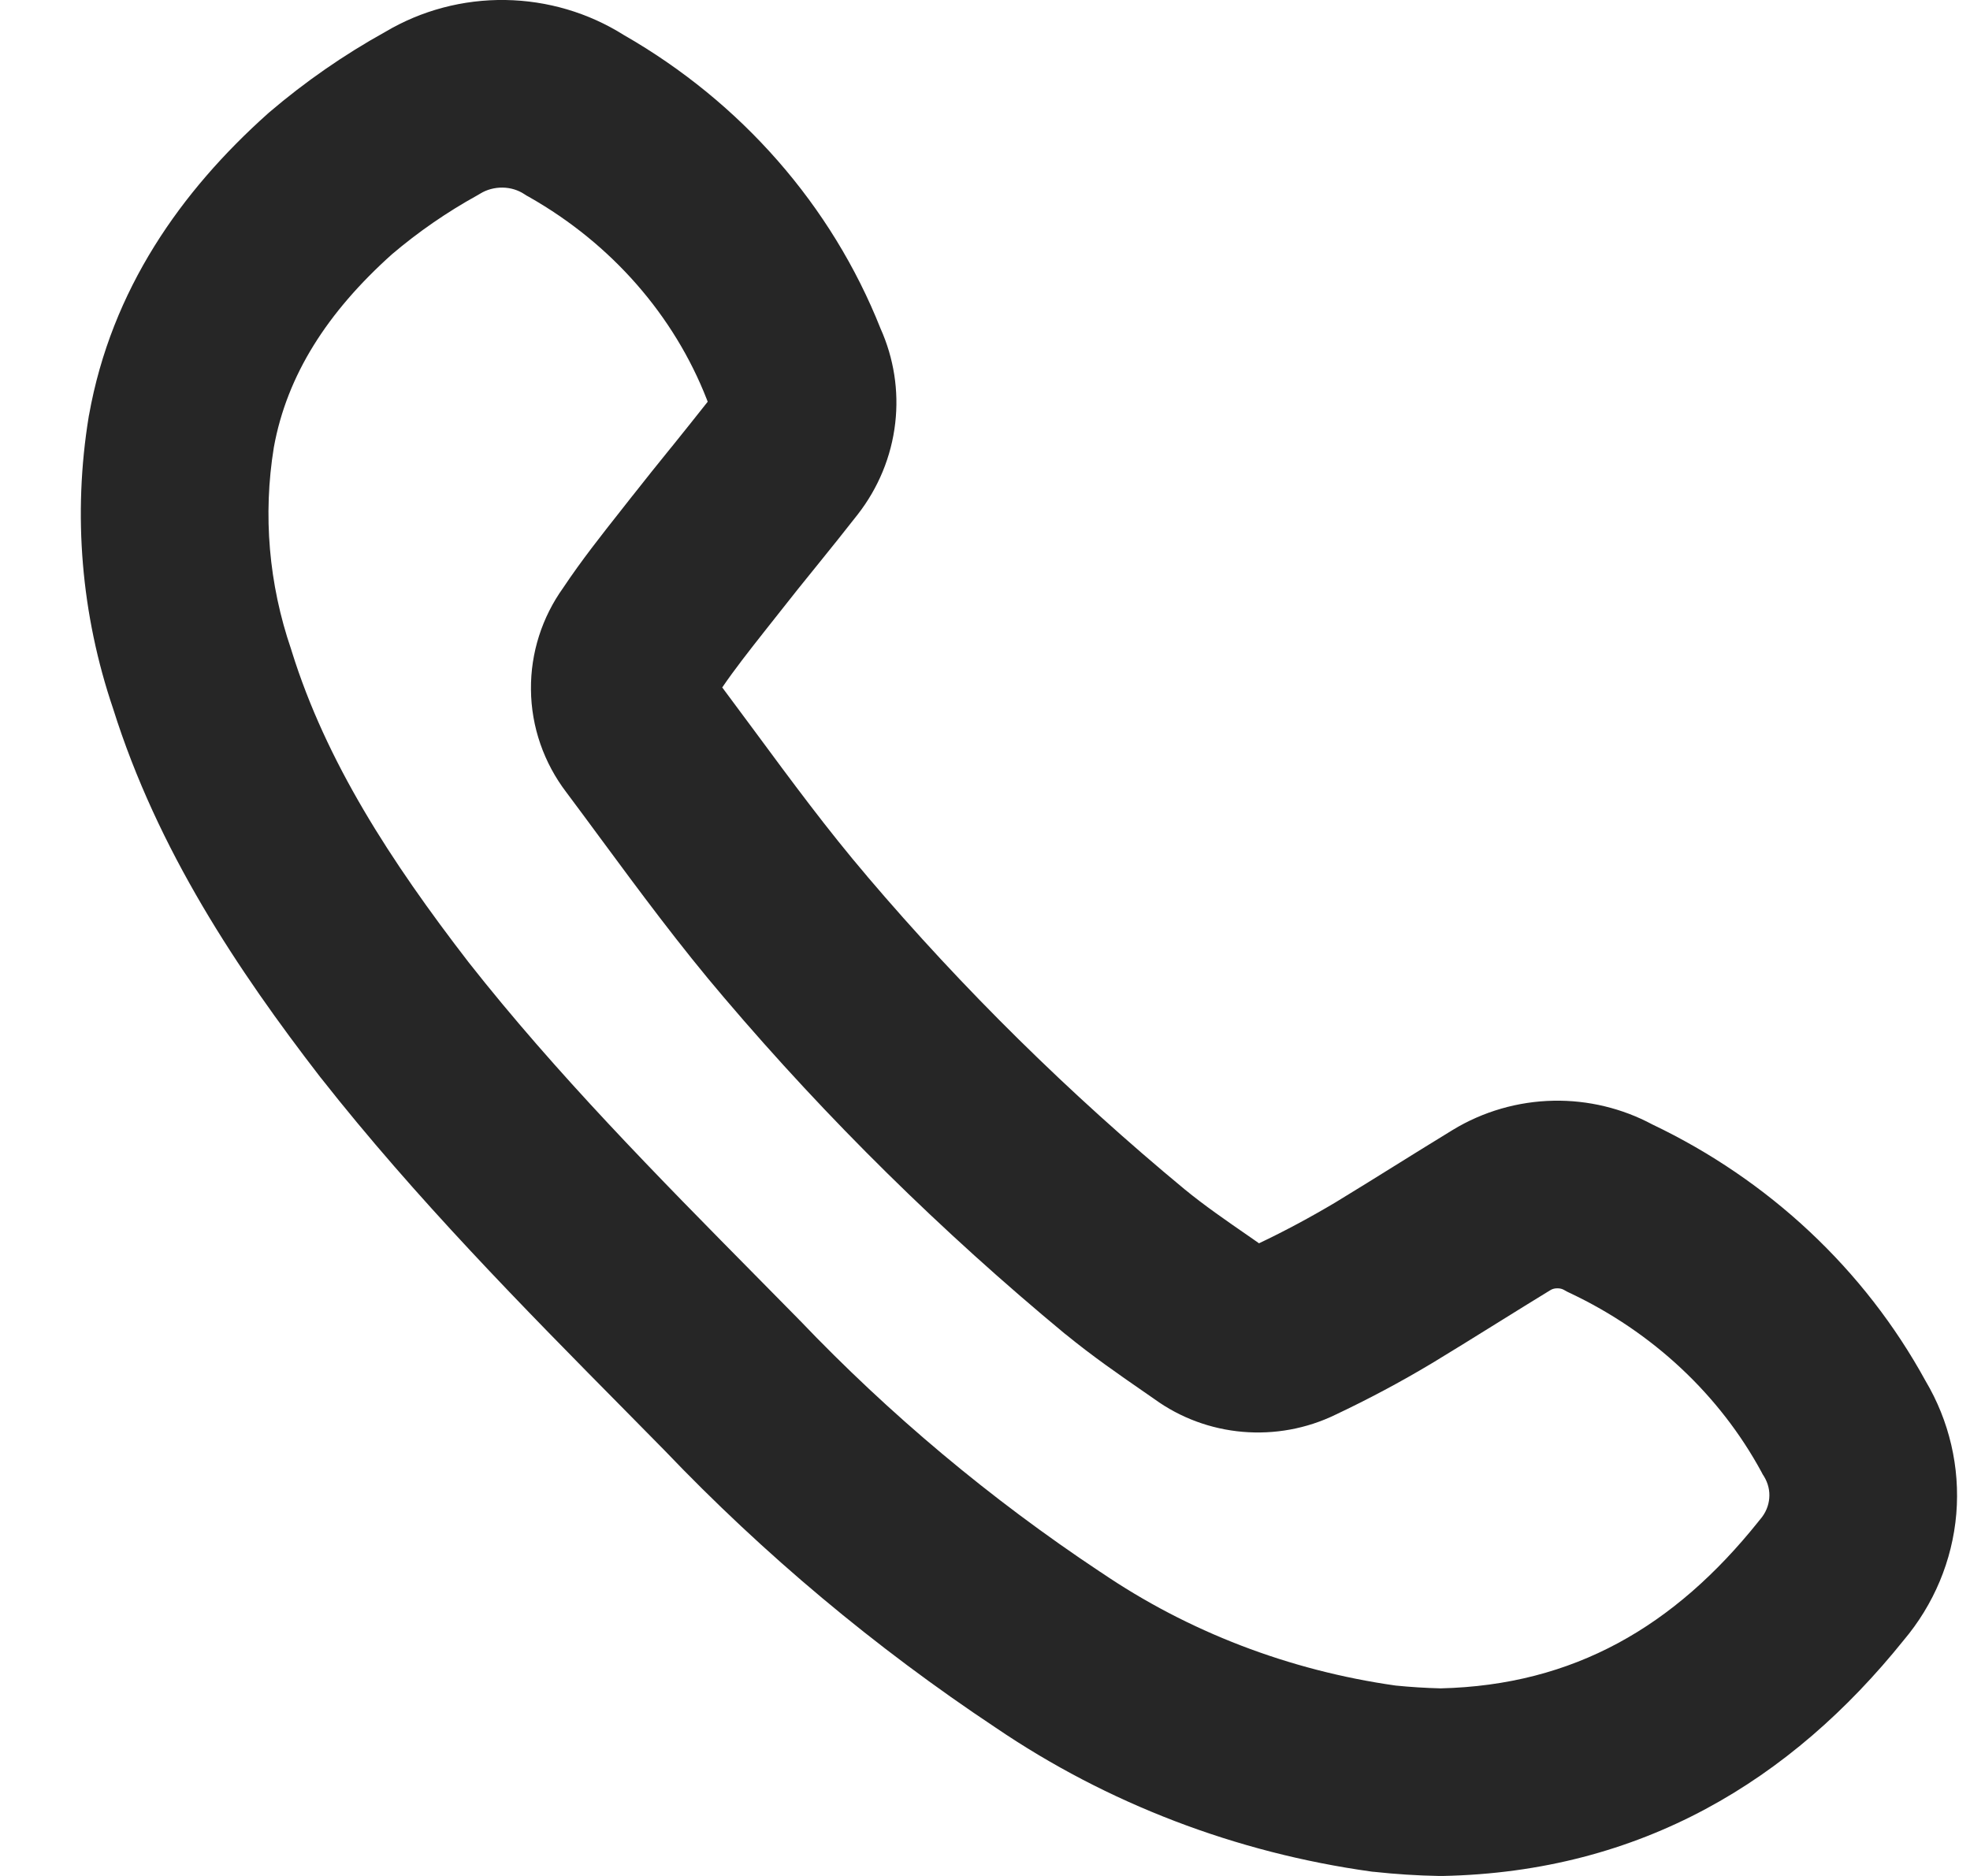 <svg width="21" height="20" viewBox="0 0 21 20" fill="none" xmlns="http://www.w3.org/2000/svg">
<path fill-rule="evenodd" clip-rule="evenodd" d="M5.357 2C5.271 1.999 5.189 2.022 5.123 2.062L5.106 2.072L5.089 2.082C4.763 2.262 4.458 2.473 4.178 2.711C3.492 3.326 3.059 3.997 2.919 4.77C2.802 5.49 2.865 6.226 3.103 6.921L3.107 6.934L3.111 6.947C3.477 8.12 4.16 9.176 4.996 10.26C5.931 11.448 6.995 12.526 8.104 13.649C8.24 13.787 8.377 13.926 8.515 14.066L8.52 14.072L8.526 14.077C9.483 15.08 10.556 15.979 11.725 16.756L11.735 16.762L11.735 16.762C12.663 17.395 13.741 17.809 14.877 17.97C15.037 17.986 15.197 17.996 15.357 18C16.78 17.966 17.85 17.338 18.741 16.226L18.751 16.213L18.762 16.2C18.823 16.13 18.854 16.05 18.86 15.972C18.867 15.895 18.849 15.814 18.804 15.74L18.79 15.718L18.778 15.695C18.334 14.875 17.62 14.202 16.733 13.784L16.702 13.769L16.672 13.752C16.653 13.741 16.627 13.734 16.598 13.735C16.57 13.735 16.545 13.743 16.528 13.754L16.526 13.755C16.367 13.852 16.164 13.978 15.955 14.108C15.715 14.257 15.468 14.411 15.269 14.531L15.262 14.535L15.262 14.535C14.93 14.734 14.588 14.916 14.237 15.082C13.929 15.232 13.586 15.294 13.247 15.265C12.909 15.236 12.583 15.117 12.306 14.916C12.27 14.891 12.233 14.865 12.195 14.839C11.936 14.66 11.64 14.455 11.362 14.227L11.357 14.224C10.039 13.133 8.822 11.934 7.722 10.64C7.25 10.088 6.811 9.493 6.399 8.935C6.277 8.769 6.156 8.606 6.038 8.448C5.799 8.135 5.663 7.751 5.66 7.351C5.656 6.959 5.779 6.58 6.004 6.266C6.197 5.976 6.419 5.696 6.609 5.455C6.655 5.397 6.7 5.34 6.741 5.287L6.743 5.285C6.876 5.115 7.011 4.948 7.141 4.787L7.165 4.758C7.296 4.595 7.421 4.439 7.544 4.283L7.535 4.259C7.186 3.365 6.521 2.6 5.64 2.1L5.613 2.085L5.588 2.069C5.524 2.027 5.444 2.001 5.357 2ZM4.105 0.341C4.493 0.11 4.938 -0.007 5.388 0C5.834 0.007 6.272 0.135 6.651 0.374C7.898 1.089 8.865 2.188 9.387 3.504C9.528 3.819 9.583 4.166 9.543 4.511C9.502 4.868 9.362 5.204 9.143 5.485C9.002 5.666 8.859 5.843 8.721 6.014L8.7 6.04C8.568 6.203 8.441 6.36 8.317 6.519C8.259 6.593 8.204 6.662 8.151 6.729C7.98 6.946 7.833 7.133 7.699 7.329C7.815 7.485 7.928 7.637 8.039 7.787C8.442 8.333 8.822 8.848 9.243 9.341L9.245 9.344C10.268 10.547 11.401 11.664 12.63 12.681C12.84 12.853 13.063 13.007 13.325 13.188C13.356 13.21 13.388 13.233 13.421 13.255C13.699 13.123 13.97 12.977 14.234 12.82C14.477 12.672 14.673 12.55 14.872 12.426C15.059 12.31 15.249 12.191 15.485 12.047C15.81 11.849 16.183 11.742 16.561 11.735C16.927 11.728 17.291 11.815 17.614 11.988C18.855 12.58 19.876 13.534 20.526 14.722C20.779 15.148 20.895 15.642 20.854 16.139C20.812 16.638 20.613 17.108 20.292 17.488C19.095 18.978 17.498 19.957 15.379 20L15.36 20L15.341 20C15.109 19.996 14.878 19.981 14.648 19.956L14.633 19.955L14.618 19.953C13.177 19.753 11.804 19.228 10.614 18.419C9.326 17.563 8.142 16.571 7.084 15.463C6.95 15.327 6.815 15.191 6.68 15.053C5.579 13.939 4.432 12.777 3.422 11.493L3.416 11.486L3.416 11.486C2.533 10.342 1.68 9.064 1.206 7.556C0.865 6.552 0.775 5.484 0.946 4.44L0.947 4.433L0.949 4.425C1.188 3.085 1.932 2.036 2.854 1.212L2.863 1.204L2.871 1.197C3.252 0.872 3.665 0.585 4.105 0.341Z" fill="#262626"/>
</svg>
